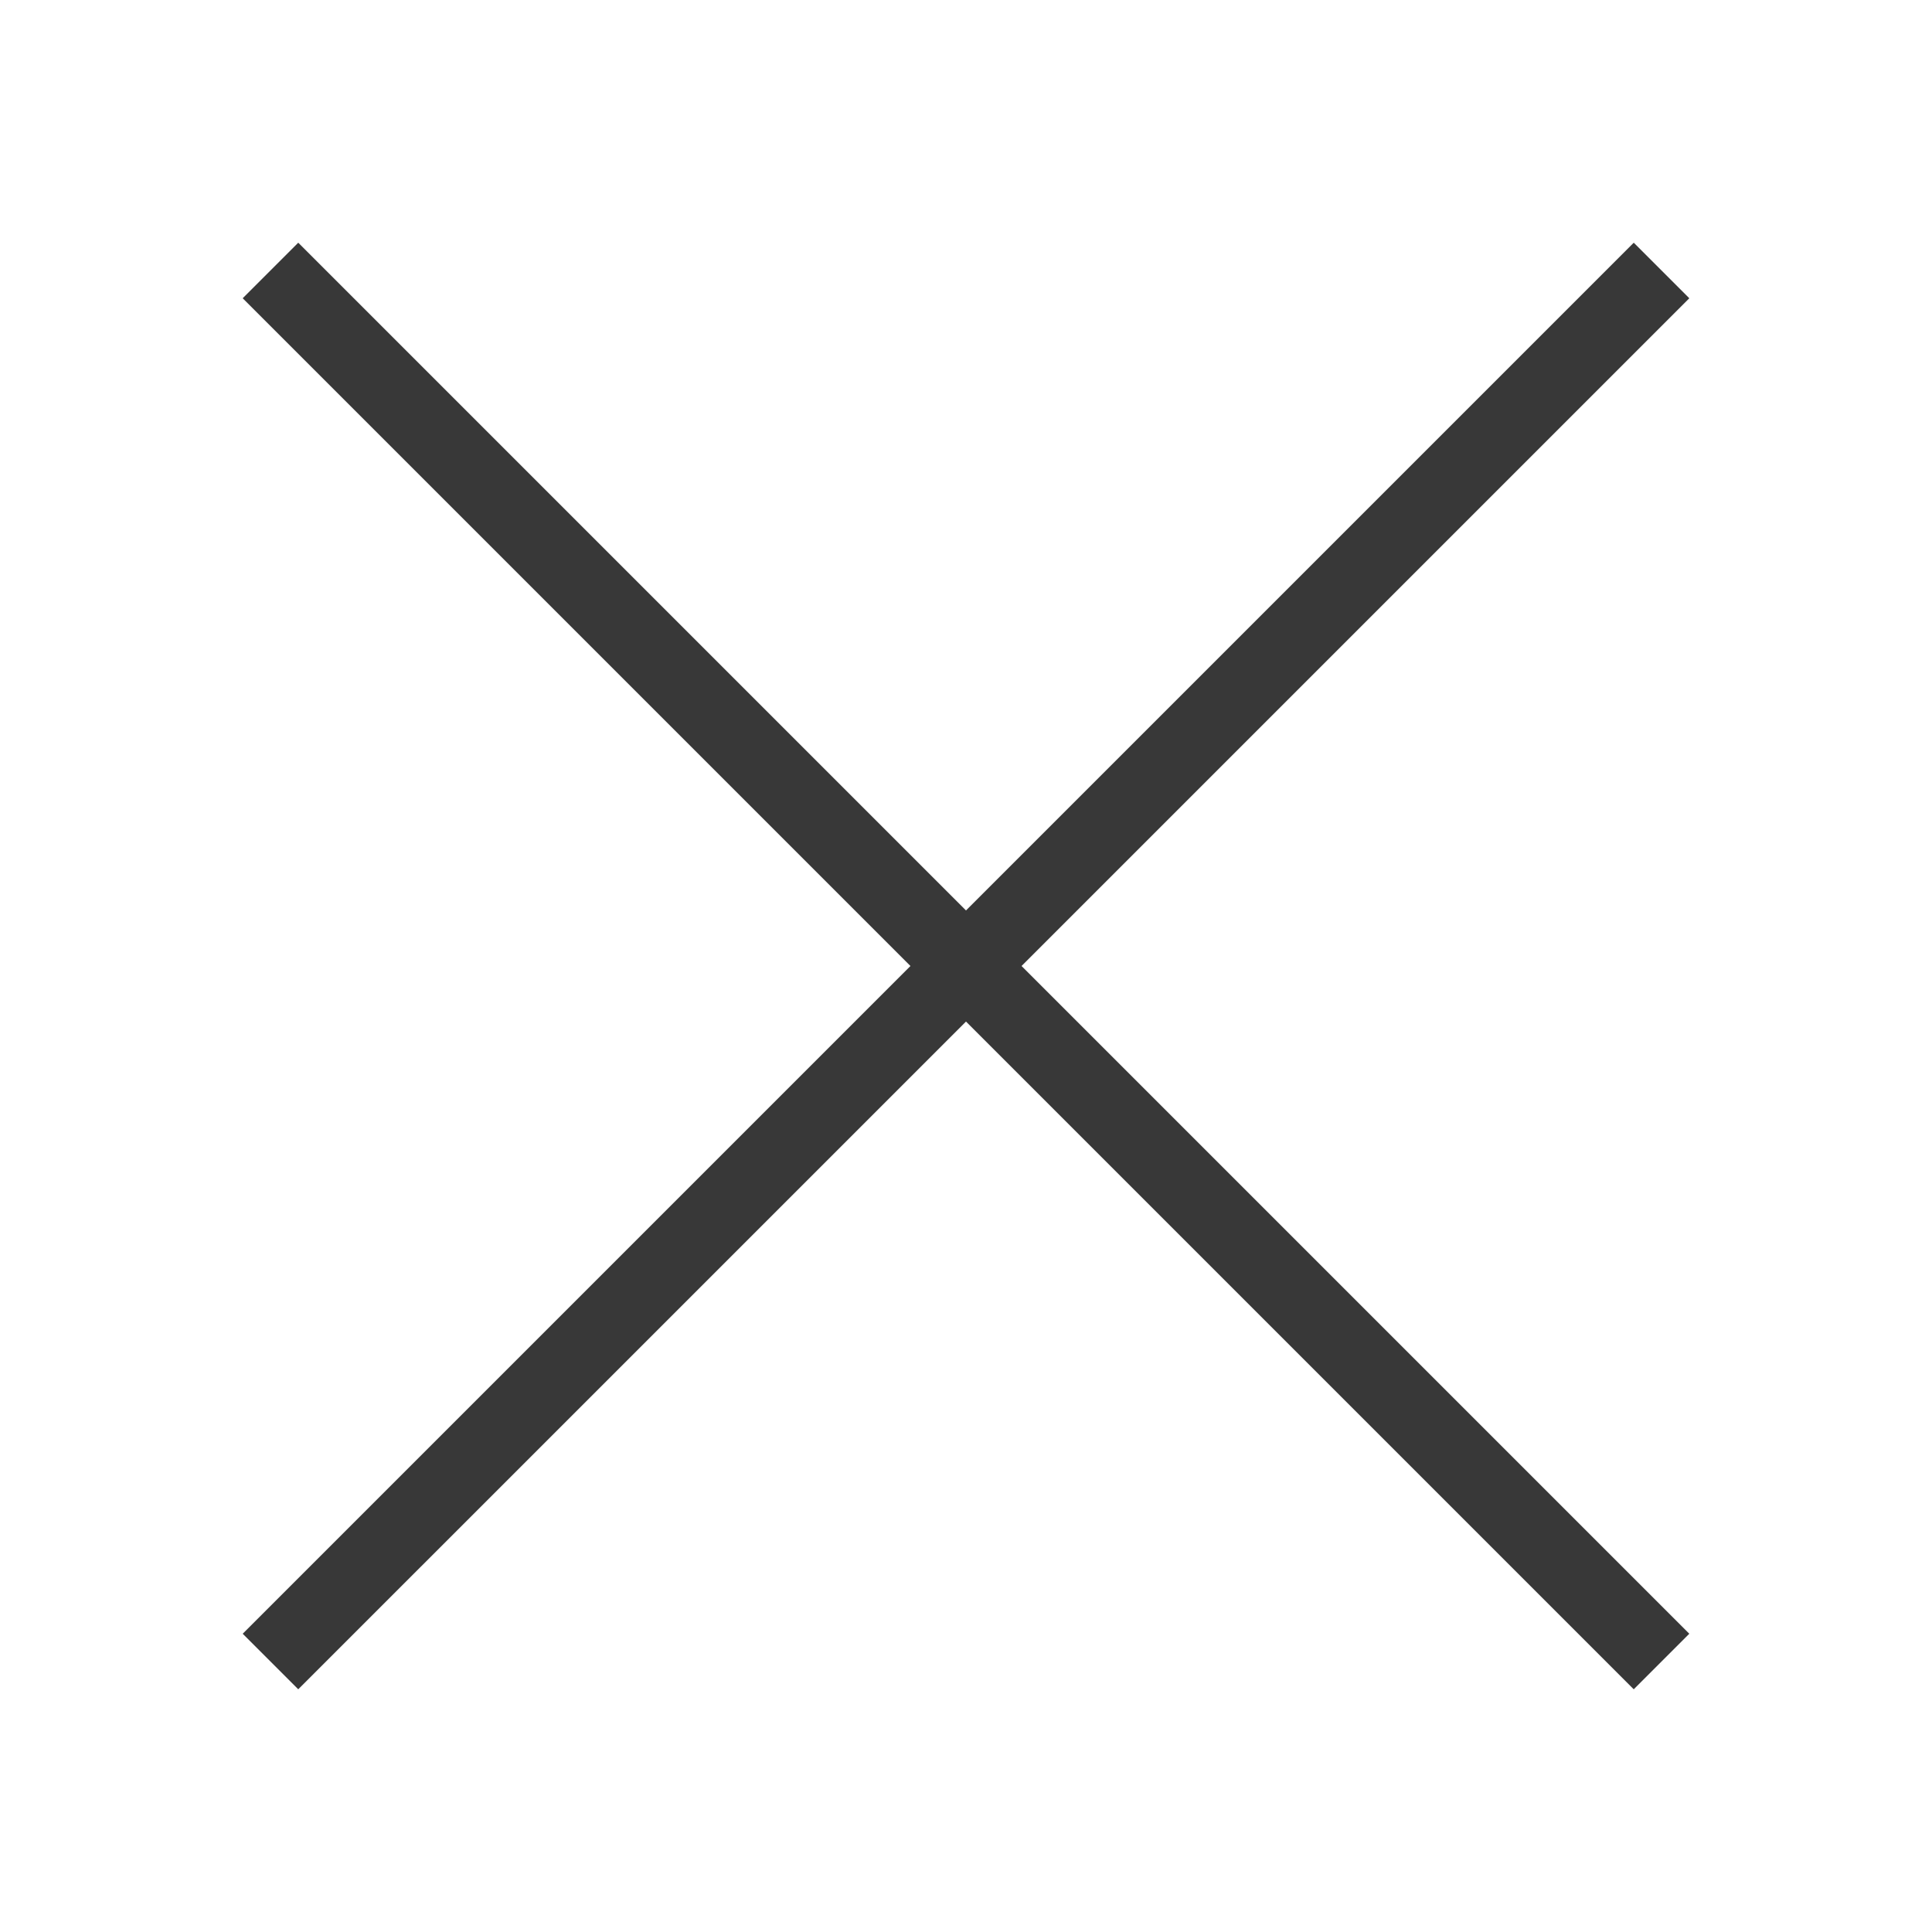 <?xml version="1.0" encoding="utf-8"?>
<!-- Generator: Adobe Illustrator 16.0.0, SVG Export Plug-In . SVG Version: 6.00 Build 0)  -->
<!DOCTYPE svg PUBLIC "-//W3C//DTD SVG 1.1 Tiny//EN" "http://www.w3.org/Graphics/SVG/1.1/DTD/svg11-tiny.dtd">
<svg version="1.1" baseProfile="tiny" id="Layer_1" xmlns="http://www.w3.org/2000/svg" xmlns:xlink="http://www.w3.org/1999/xlink"
	 x="0px" y="0px" width="500px" height="500px" viewBox="0 0 500 500" xml:space="preserve">
<path fill="#383838" d="M77.188,62.812L62.812,77.188L235.625,250L62.812,422.812l14.375,14.375L250,264.375l172.812,172.812
	l14.375-14.375L264.375,250L437.188,77.188l-14.375-14.375L250,235.625L77.188,62.812z"/>
</svg>
